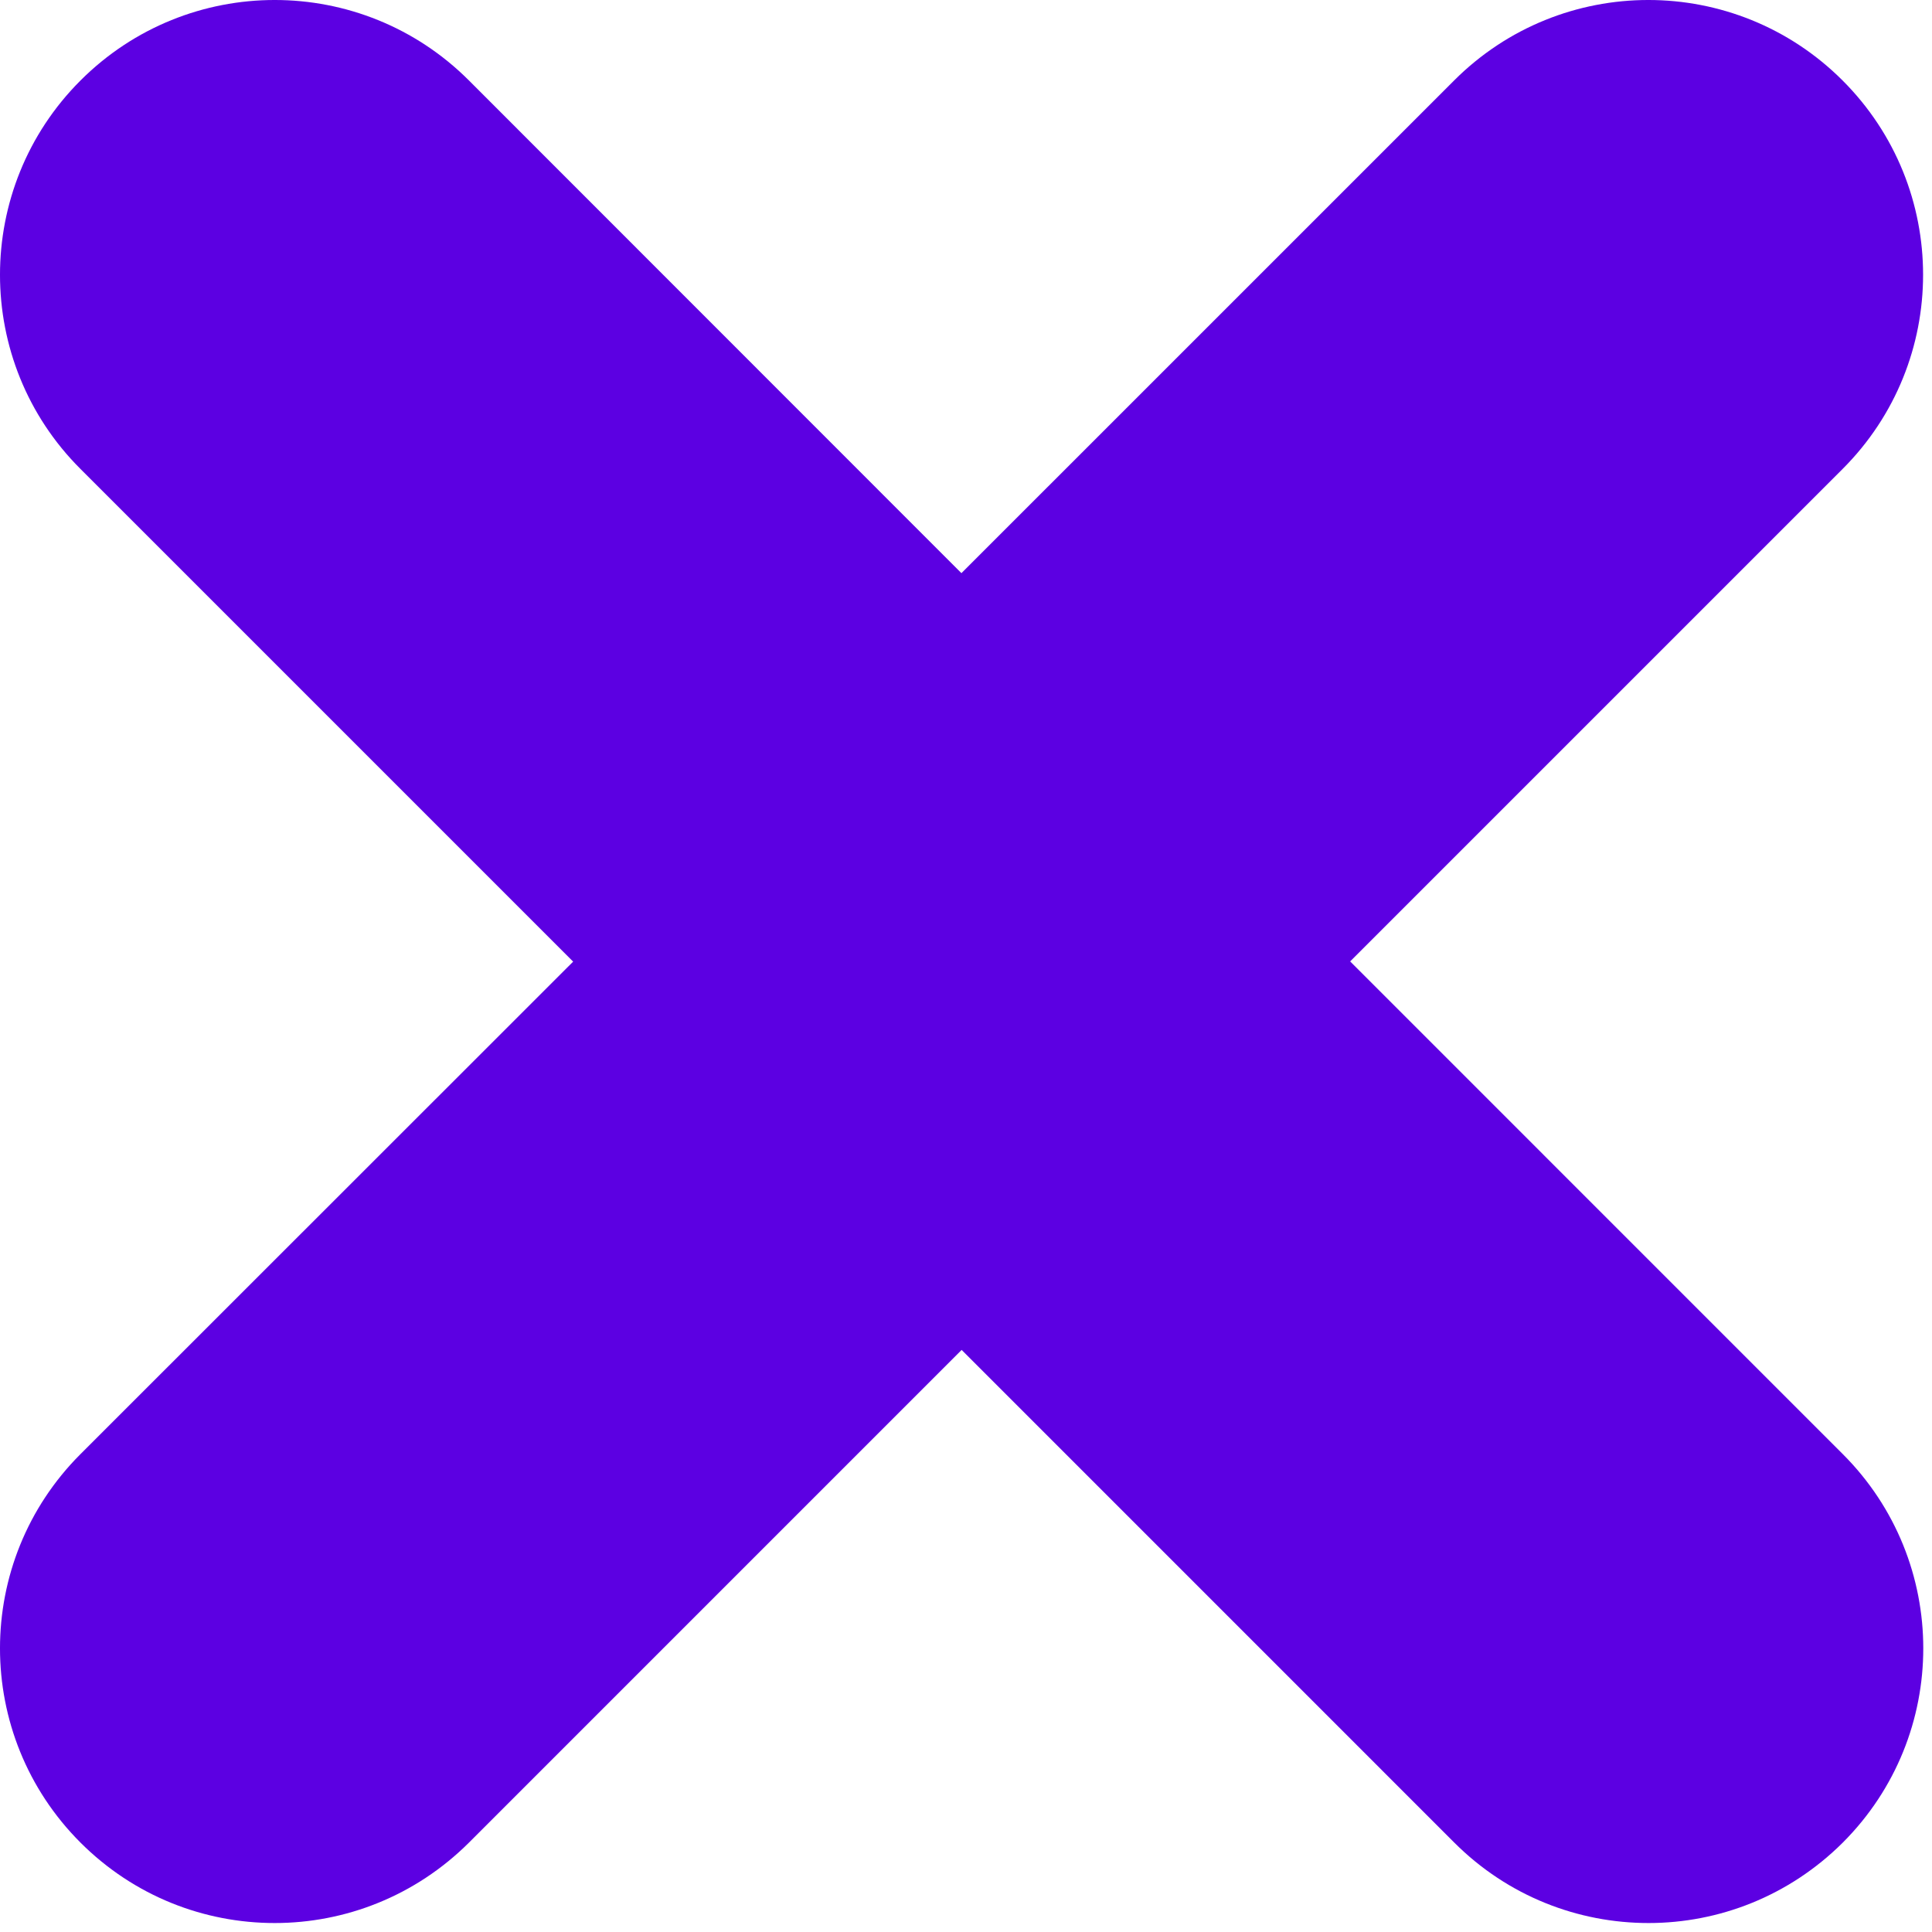 <svg width="92" height="92" viewBox="0 0 92 92" fill="none" xmlns="http://www.w3.org/2000/svg">
<path d="M64.282 45.792L87.743 22.332C92.853 17.223 92.853 8.943 87.743 3.833C82.632 -1.278 74.353 -1.278 69.243 3.833L45.782 27.293L22.332 3.833C17.223 -1.278 8.943 -1.278 3.833 3.833C-1.278 8.943 -1.278 17.233 3.833 22.332L27.293 45.792L3.833 69.243C-1.278 74.353 -1.278 82.632 3.833 87.743C6.393 90.302 9.732 91.573 13.082 91.573C16.433 91.573 19.773 90.293 22.332 87.743L45.792 64.282L69.252 87.743C71.812 90.302 75.153 91.573 78.502 91.573C81.853 91.573 85.192 90.293 87.752 87.743C92.862 82.632 92.862 74.353 87.752 69.243L64.293 45.782L64.282 45.792Z" fill="#5C00E2"/>
</svg>
